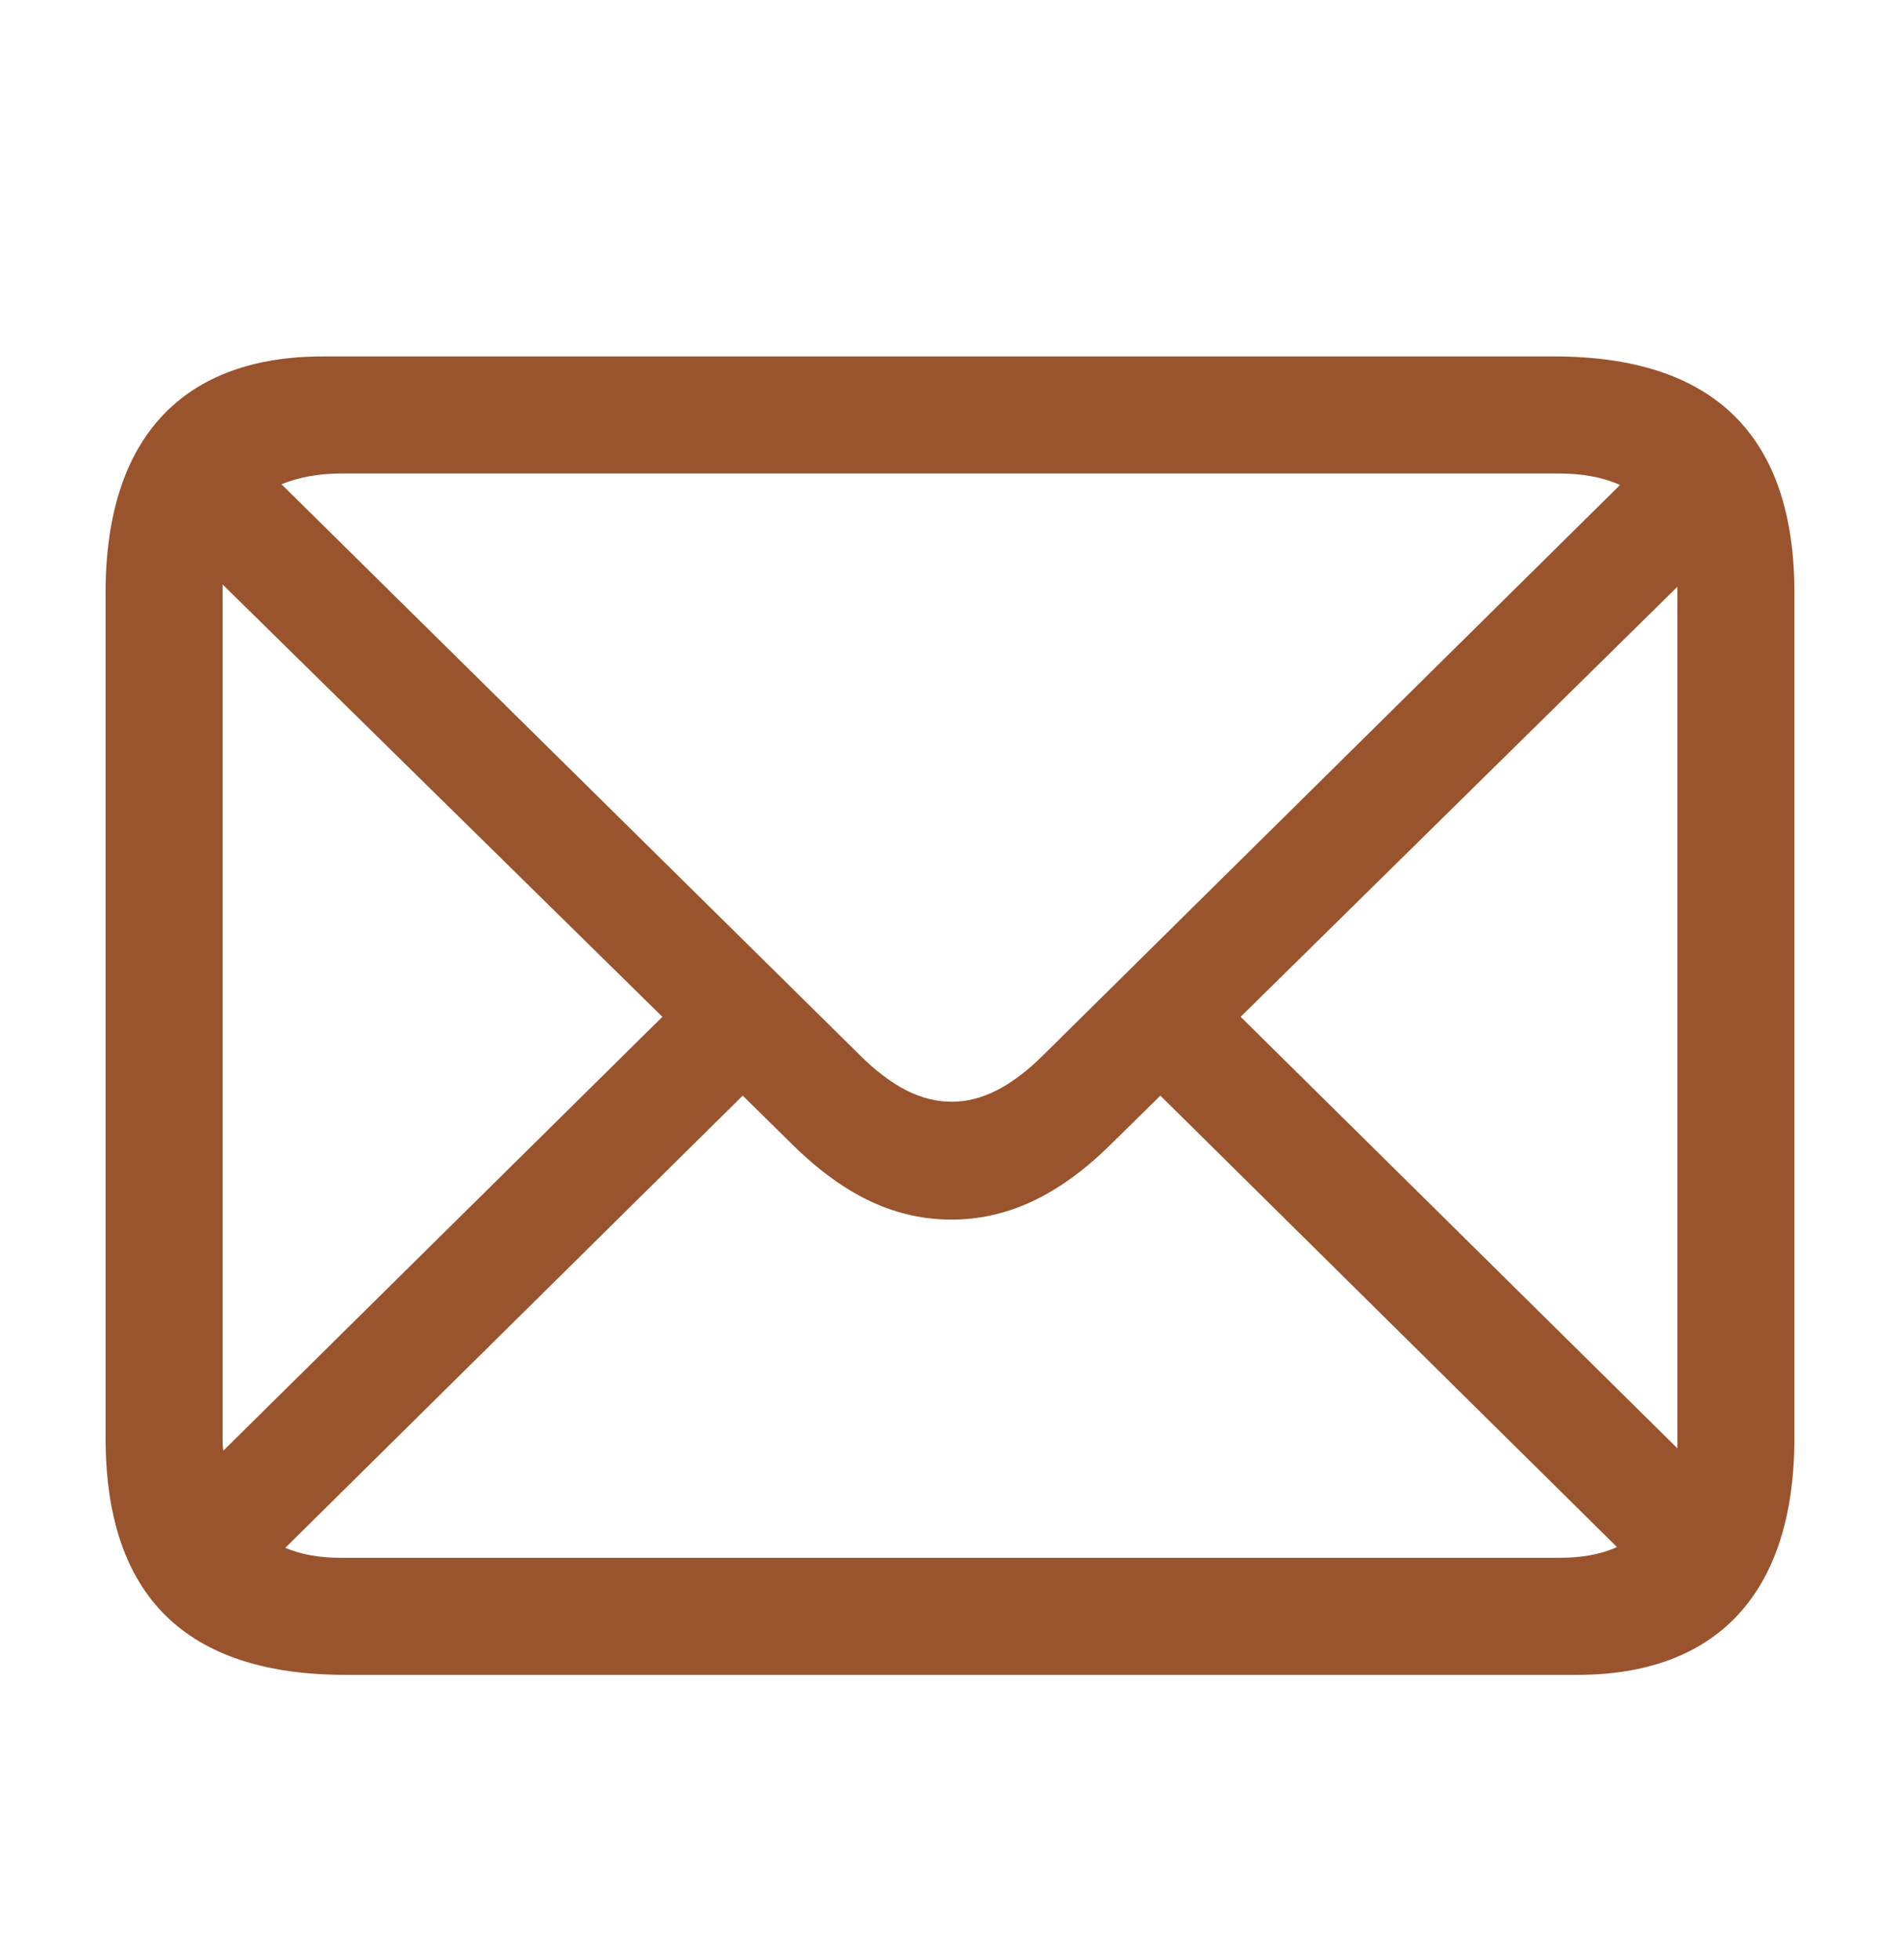 <svg width="32" height="33" viewBox="0 0 32 33" fill="none" xmlns="http://www.w3.org/2000/svg">
<path d="M5.823 28.198H26.564C28.883 28.198 30.222 26.858 30.222 24.204V9.982C30.222 7.341 28.87 6.001 26.177 6.001H5.436C3.118 6.001 1.778 7.328 1.778 9.982V24.204C1.778 26.871 3.13 28.198 5.823 28.198ZM14.467 17.75L4.741 8.153C5.024 8.037 5.359 7.972 5.746 7.972H26.255C26.654 7.972 27.002 8.037 27.285 8.165L17.585 17.75C17.031 18.304 16.528 18.549 16.026 18.549C15.511 18.549 15.008 18.291 14.467 17.75ZM3.749 24.204V9.982C3.749 9.879 3.749 9.93 3.749 9.84L11.156 17.119L3.762 24.423C3.749 24.359 3.749 24.281 3.749 24.204ZM28.251 9.995V24.217C28.251 24.268 28.251 24.333 28.251 24.384L20.895 17.119L28.251 9.879C28.251 9.995 28.251 9.995 28.251 9.995ZM5.746 26.227C5.385 26.227 5.076 26.175 4.805 26.059L12.509 18.446L13.346 19.27C14.248 20.159 15.111 20.533 16.026 20.533C16.928 20.533 17.804 20.159 18.705 19.27L19.543 18.446L27.233 26.046C26.95 26.175 26.628 26.227 26.255 26.227H5.746Z" fill="#99542D"/>
</svg>

